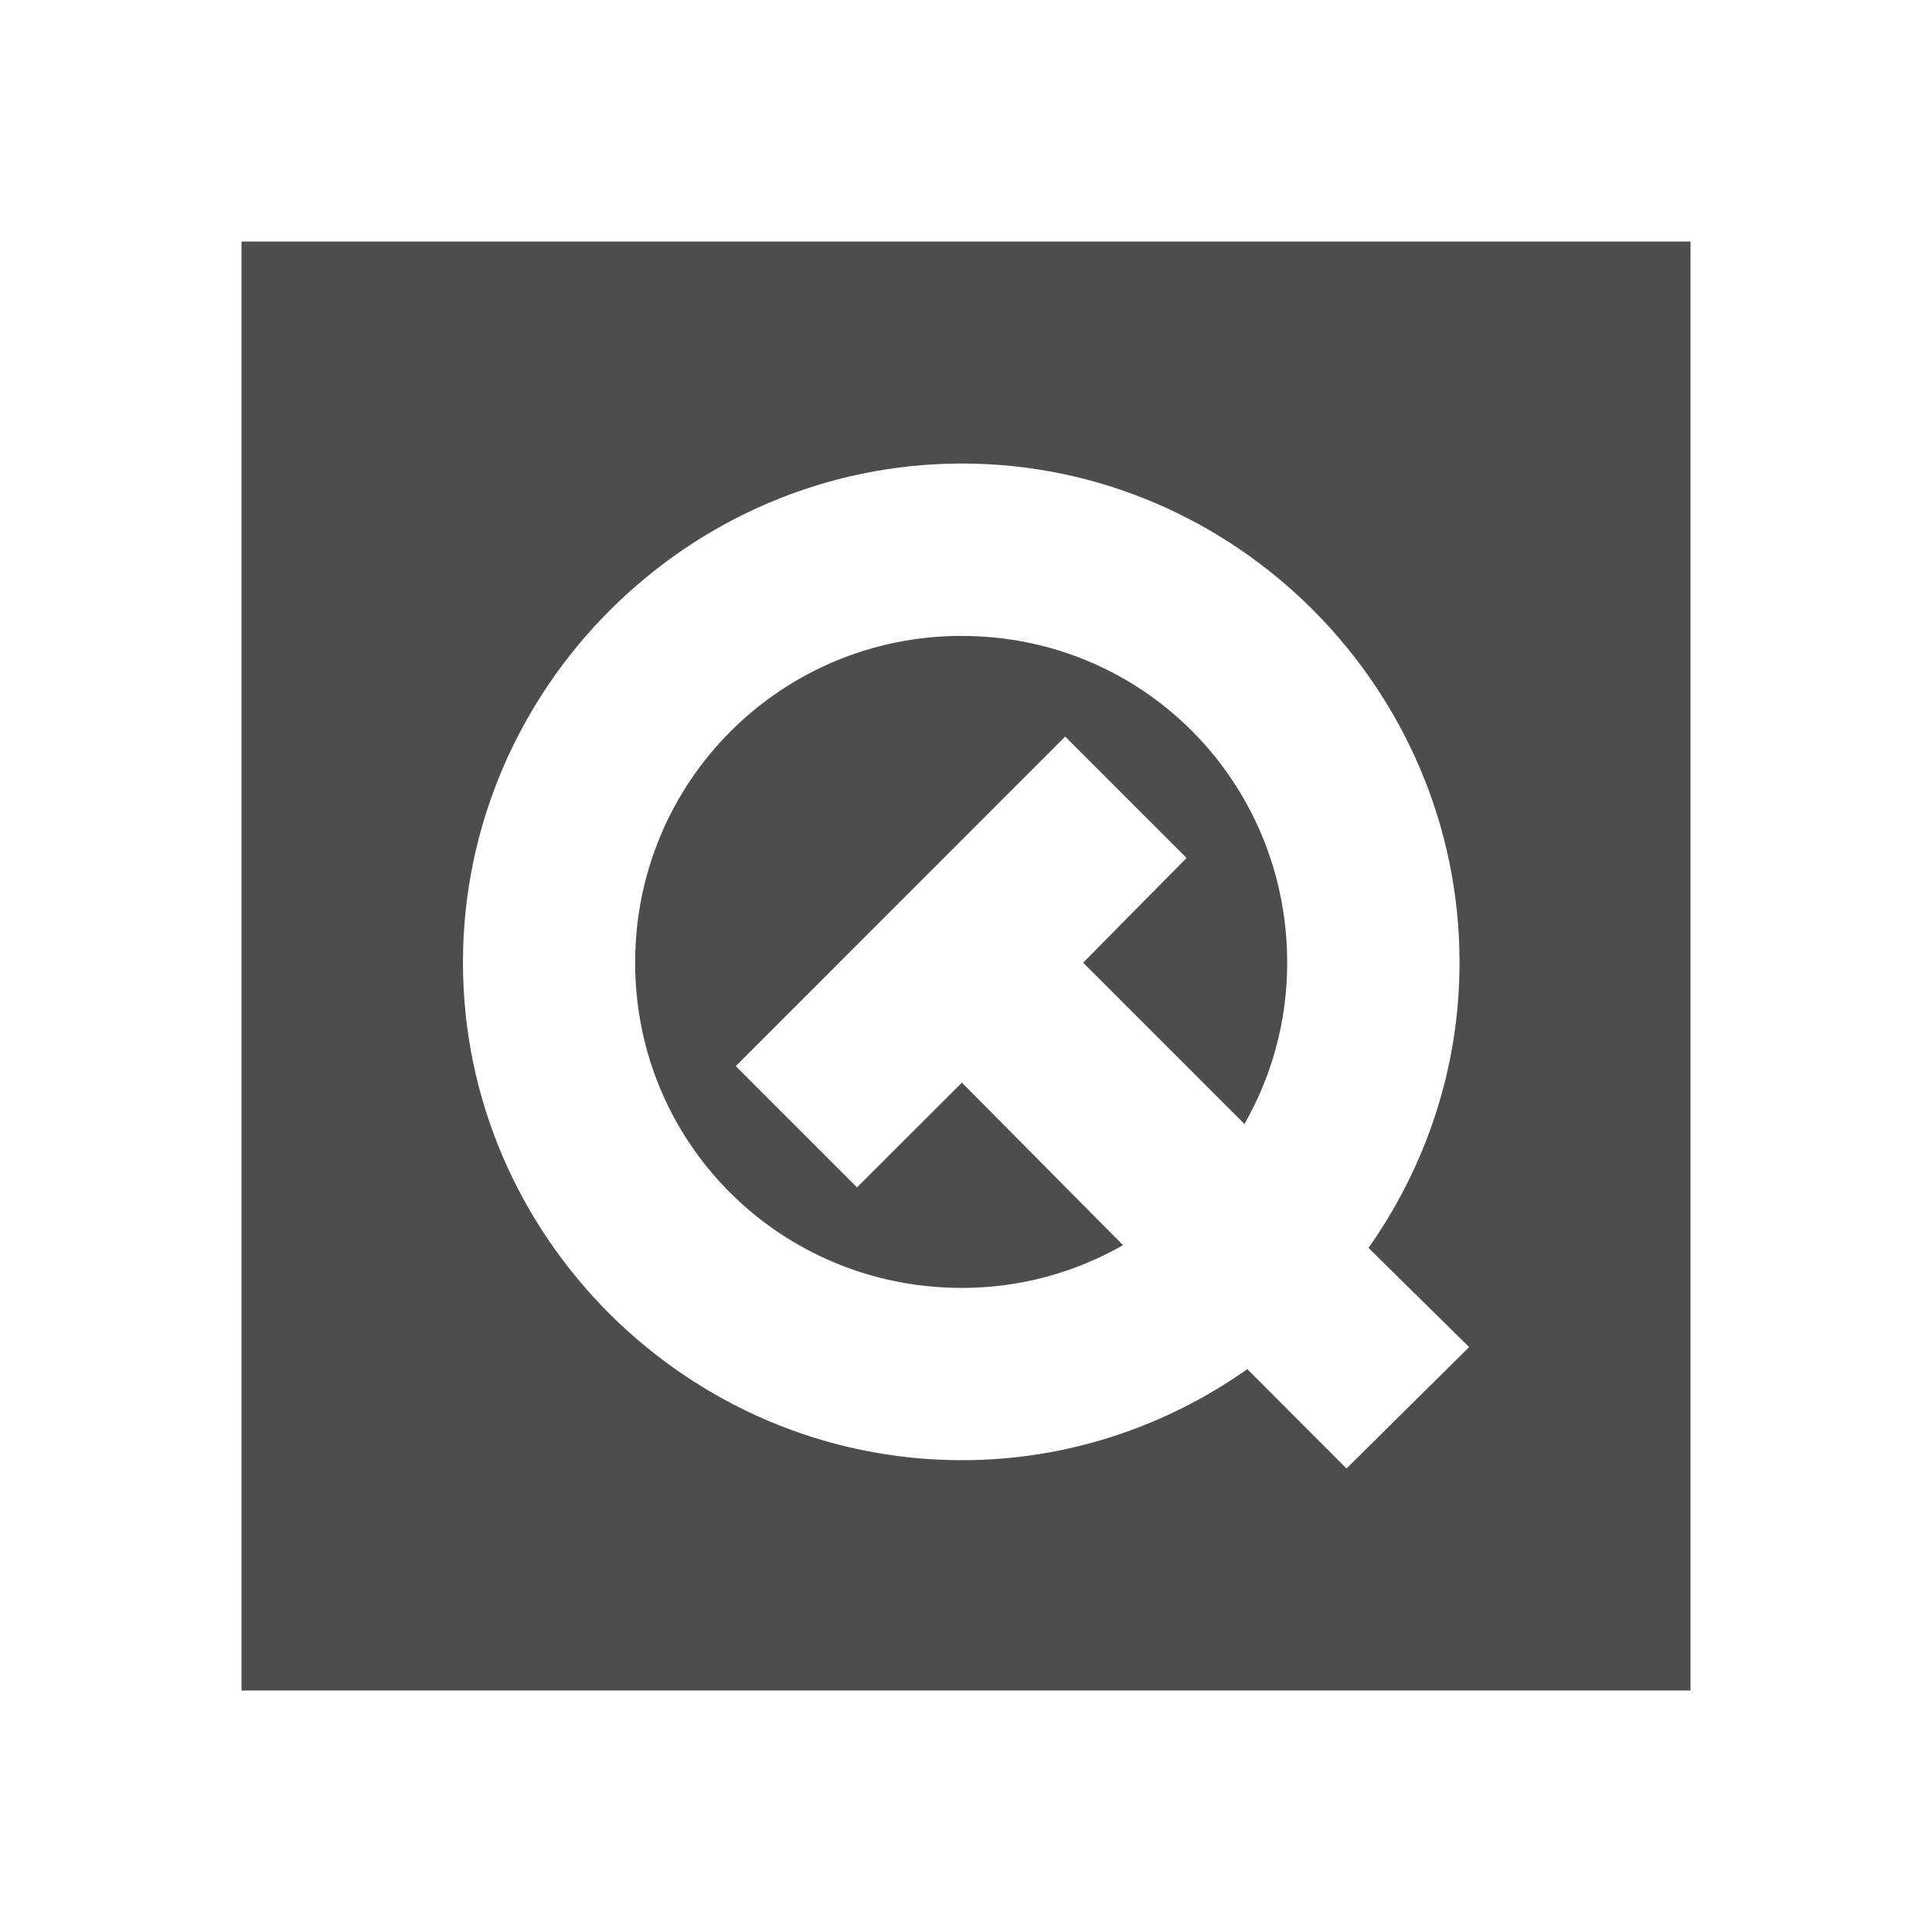 <svg width="24" version="1.1" xmlns="http://www.w3.org/2000/svg" height="24">
<defs id="defs3051">
<style type="text/css" id="current-color-scheme">
.ColorScheme-Text {
color:#4d4d4d;
}
</style>
</defs>
<path style="fill:currentColor" d="m 3,3 v 18 h 18 v -18 h -18 z  m 8.949,2.758 c 3.401,0 6.182,2.798 6.182,6.199 0,1.318 -0.422,2.539 -1.131,3.545 l 1.25,1.232 -1.523,1.508 -1.232,-1.234 c -1.006,0.709 -2.227,1.131 -3.545,1.131 -3.401,0 -6.199,-2.78 -6.199,-6.182 0,-3.401 2.798,-6.199 6.199,-6.199 z  m 0,2.141 c -2.249,0 -4.059,1.809 -4.059,4.059 0,2.249 1.809,4.041 4.059,4.041 0.734,0 1.41,-0.195 2.002,-0.531 l -2.002,-2.019 -1.303,1.301 -1.506,-1.506 4.092,-4.094 1.508,1.508 -1.285,1.301 2.004,2.004 c 0.337,-0.592 0.531,-1.27 0.531,-2.004 0,-2.249 -1.792,-4.059 -4.041,-4.059 z " class="ColorScheme-Text"/>
</svg>

